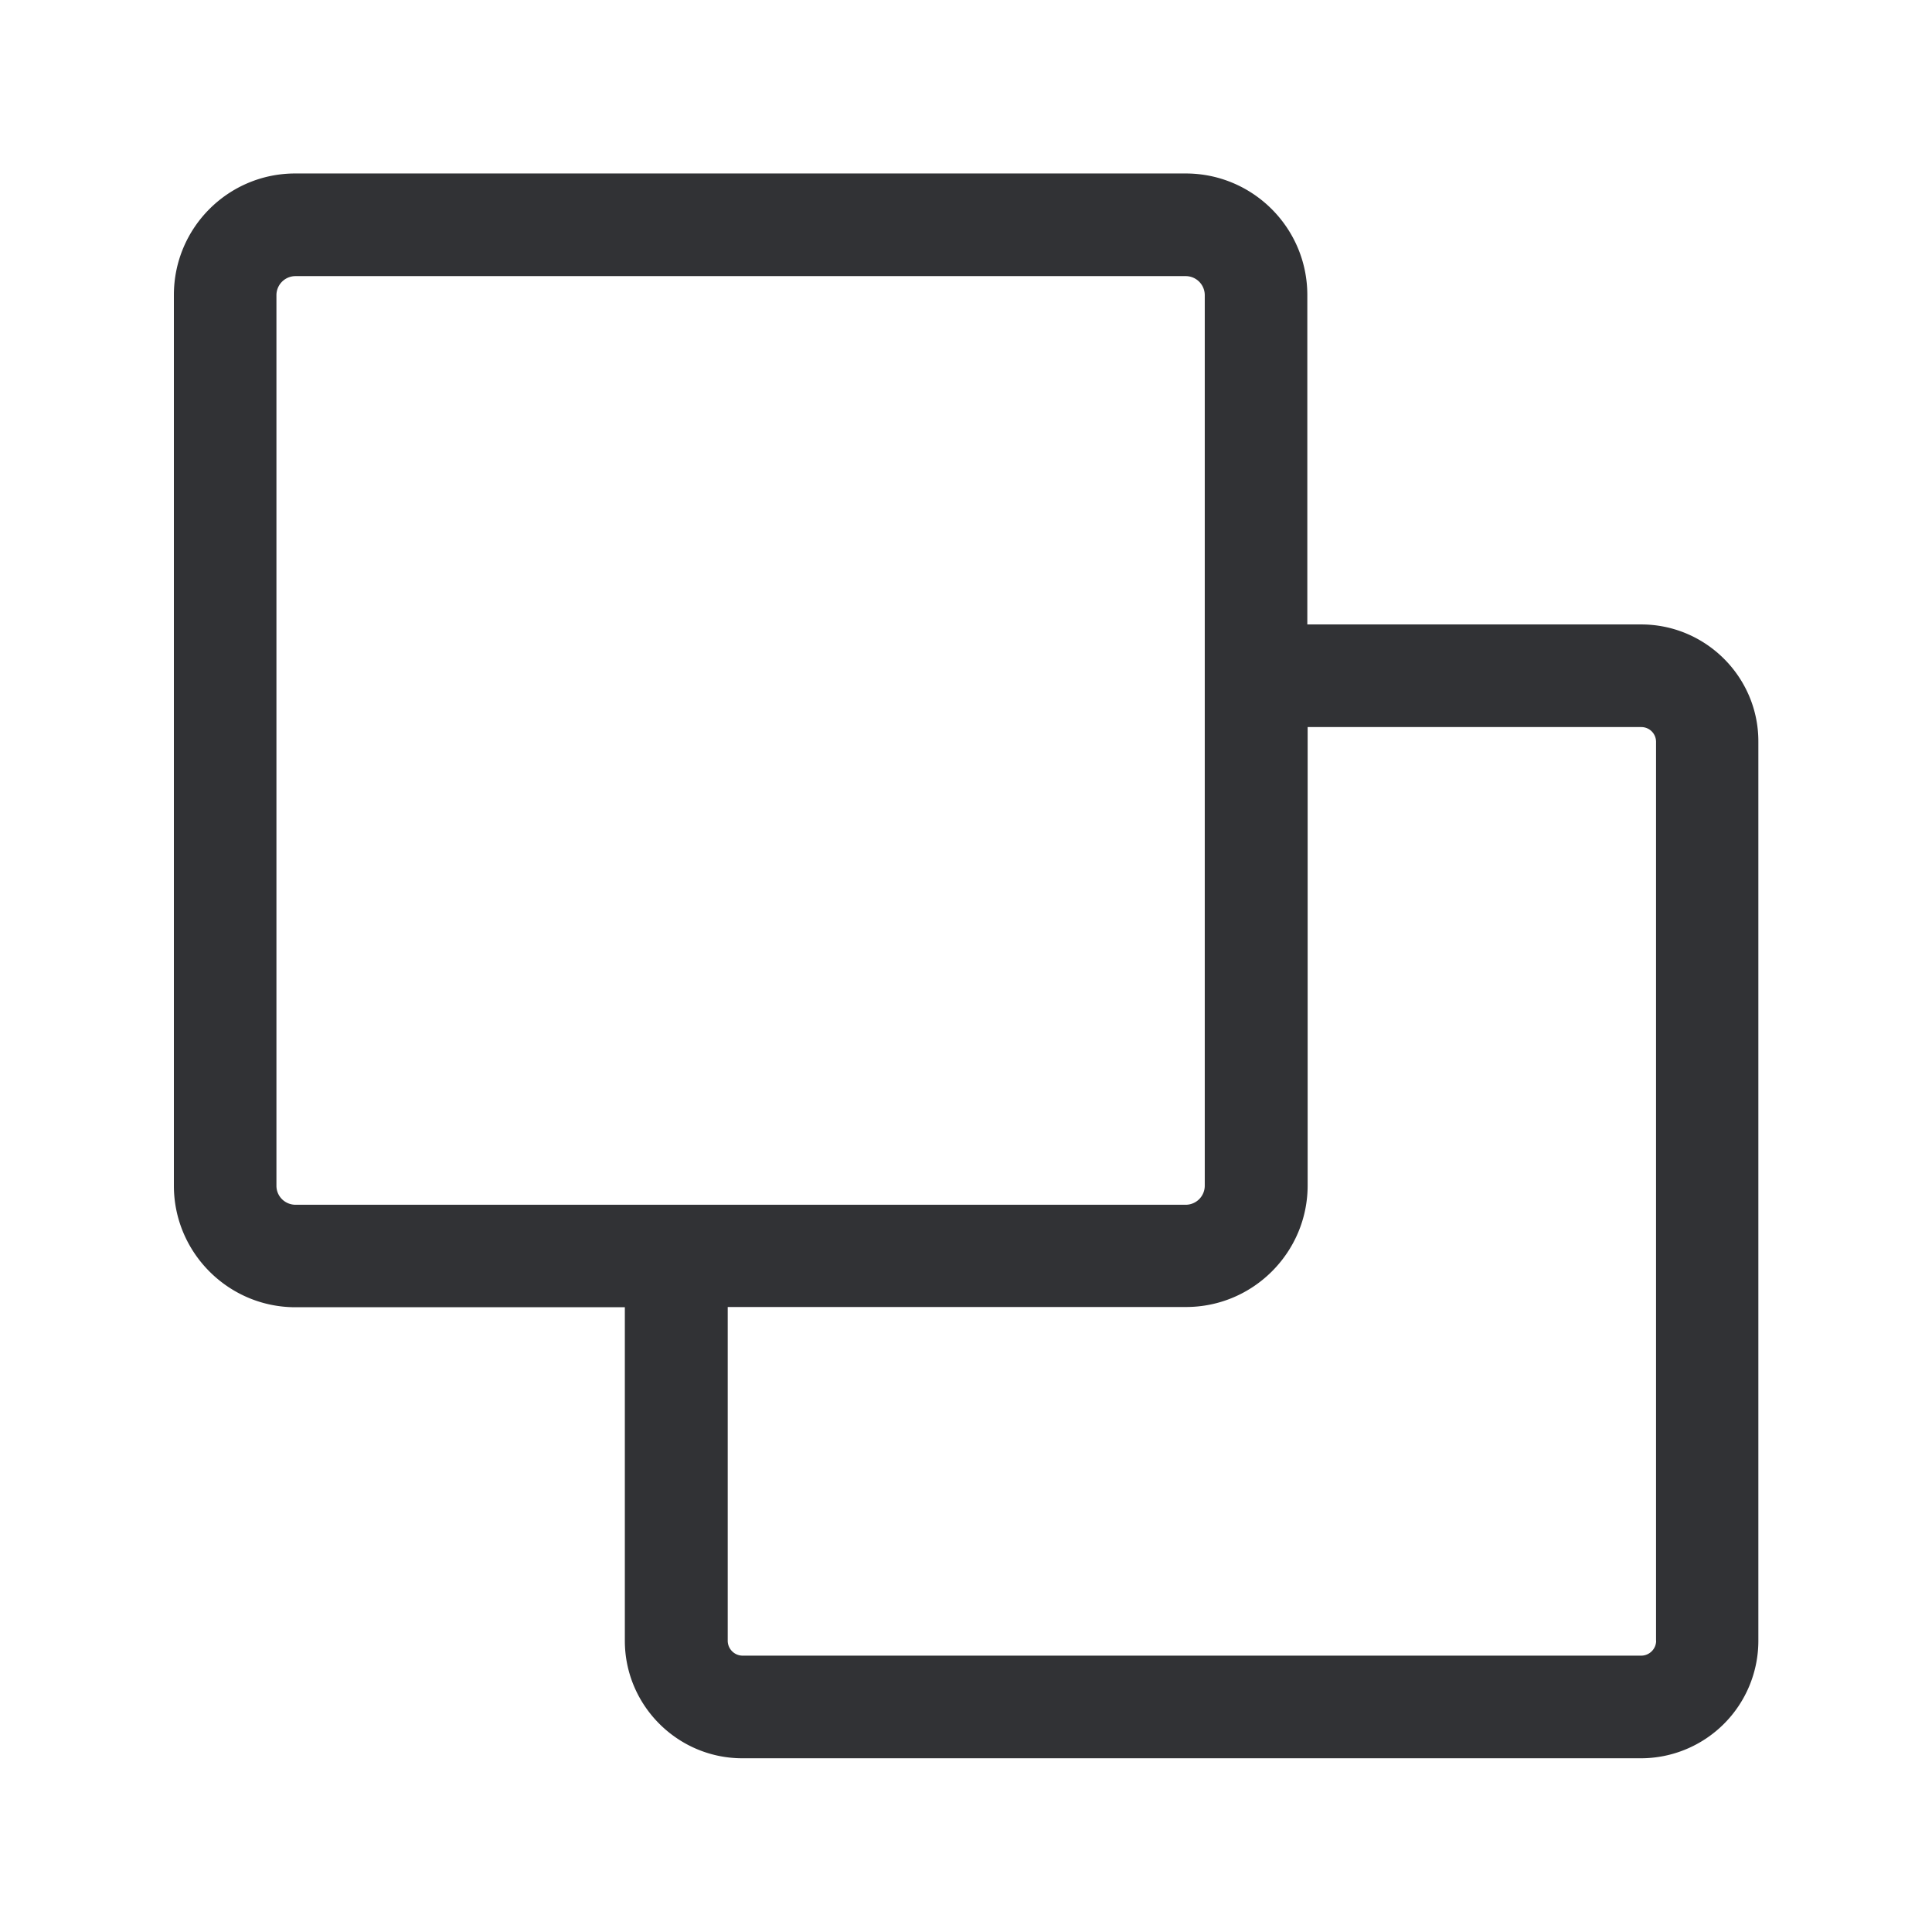 <svg xmlns="http://www.w3.org/2000/svg" width="24" height="24" fill="none"><path fill="#313235" d="M16.241 7.757h4.146c.804 0 1.46.656 1.456 1.46v11.165a1.46 1.46 0 0 1-1.459 1.46H9.222c-.804 0-1.46-.656-1.46-1.46v-4.143H3.67c-.832 0-1.51-.678-1.51-1.51V3.665c0-.835.675-1.51 1.507-1.51H14.73c.832 0 1.51.675 1.51 1.51v4.092ZM3.434 14.73c0 .13.104.233.233.236H14.73a.237.237 0 0 0 .236-.236V3.665a.237.237 0 0 0-.236-.235H3.67a.237.237 0 0 0-.236.235v11.064Zm17.138 5.653V9.217a.183.183 0 0 0-.185-.185h-4.143v5.694c0 .832-.678 1.51-1.51 1.51H9.04v4.146c0 .1.082.185.185.185h11.163c.1 0 .185-.082.185-.185Z"/></svg>